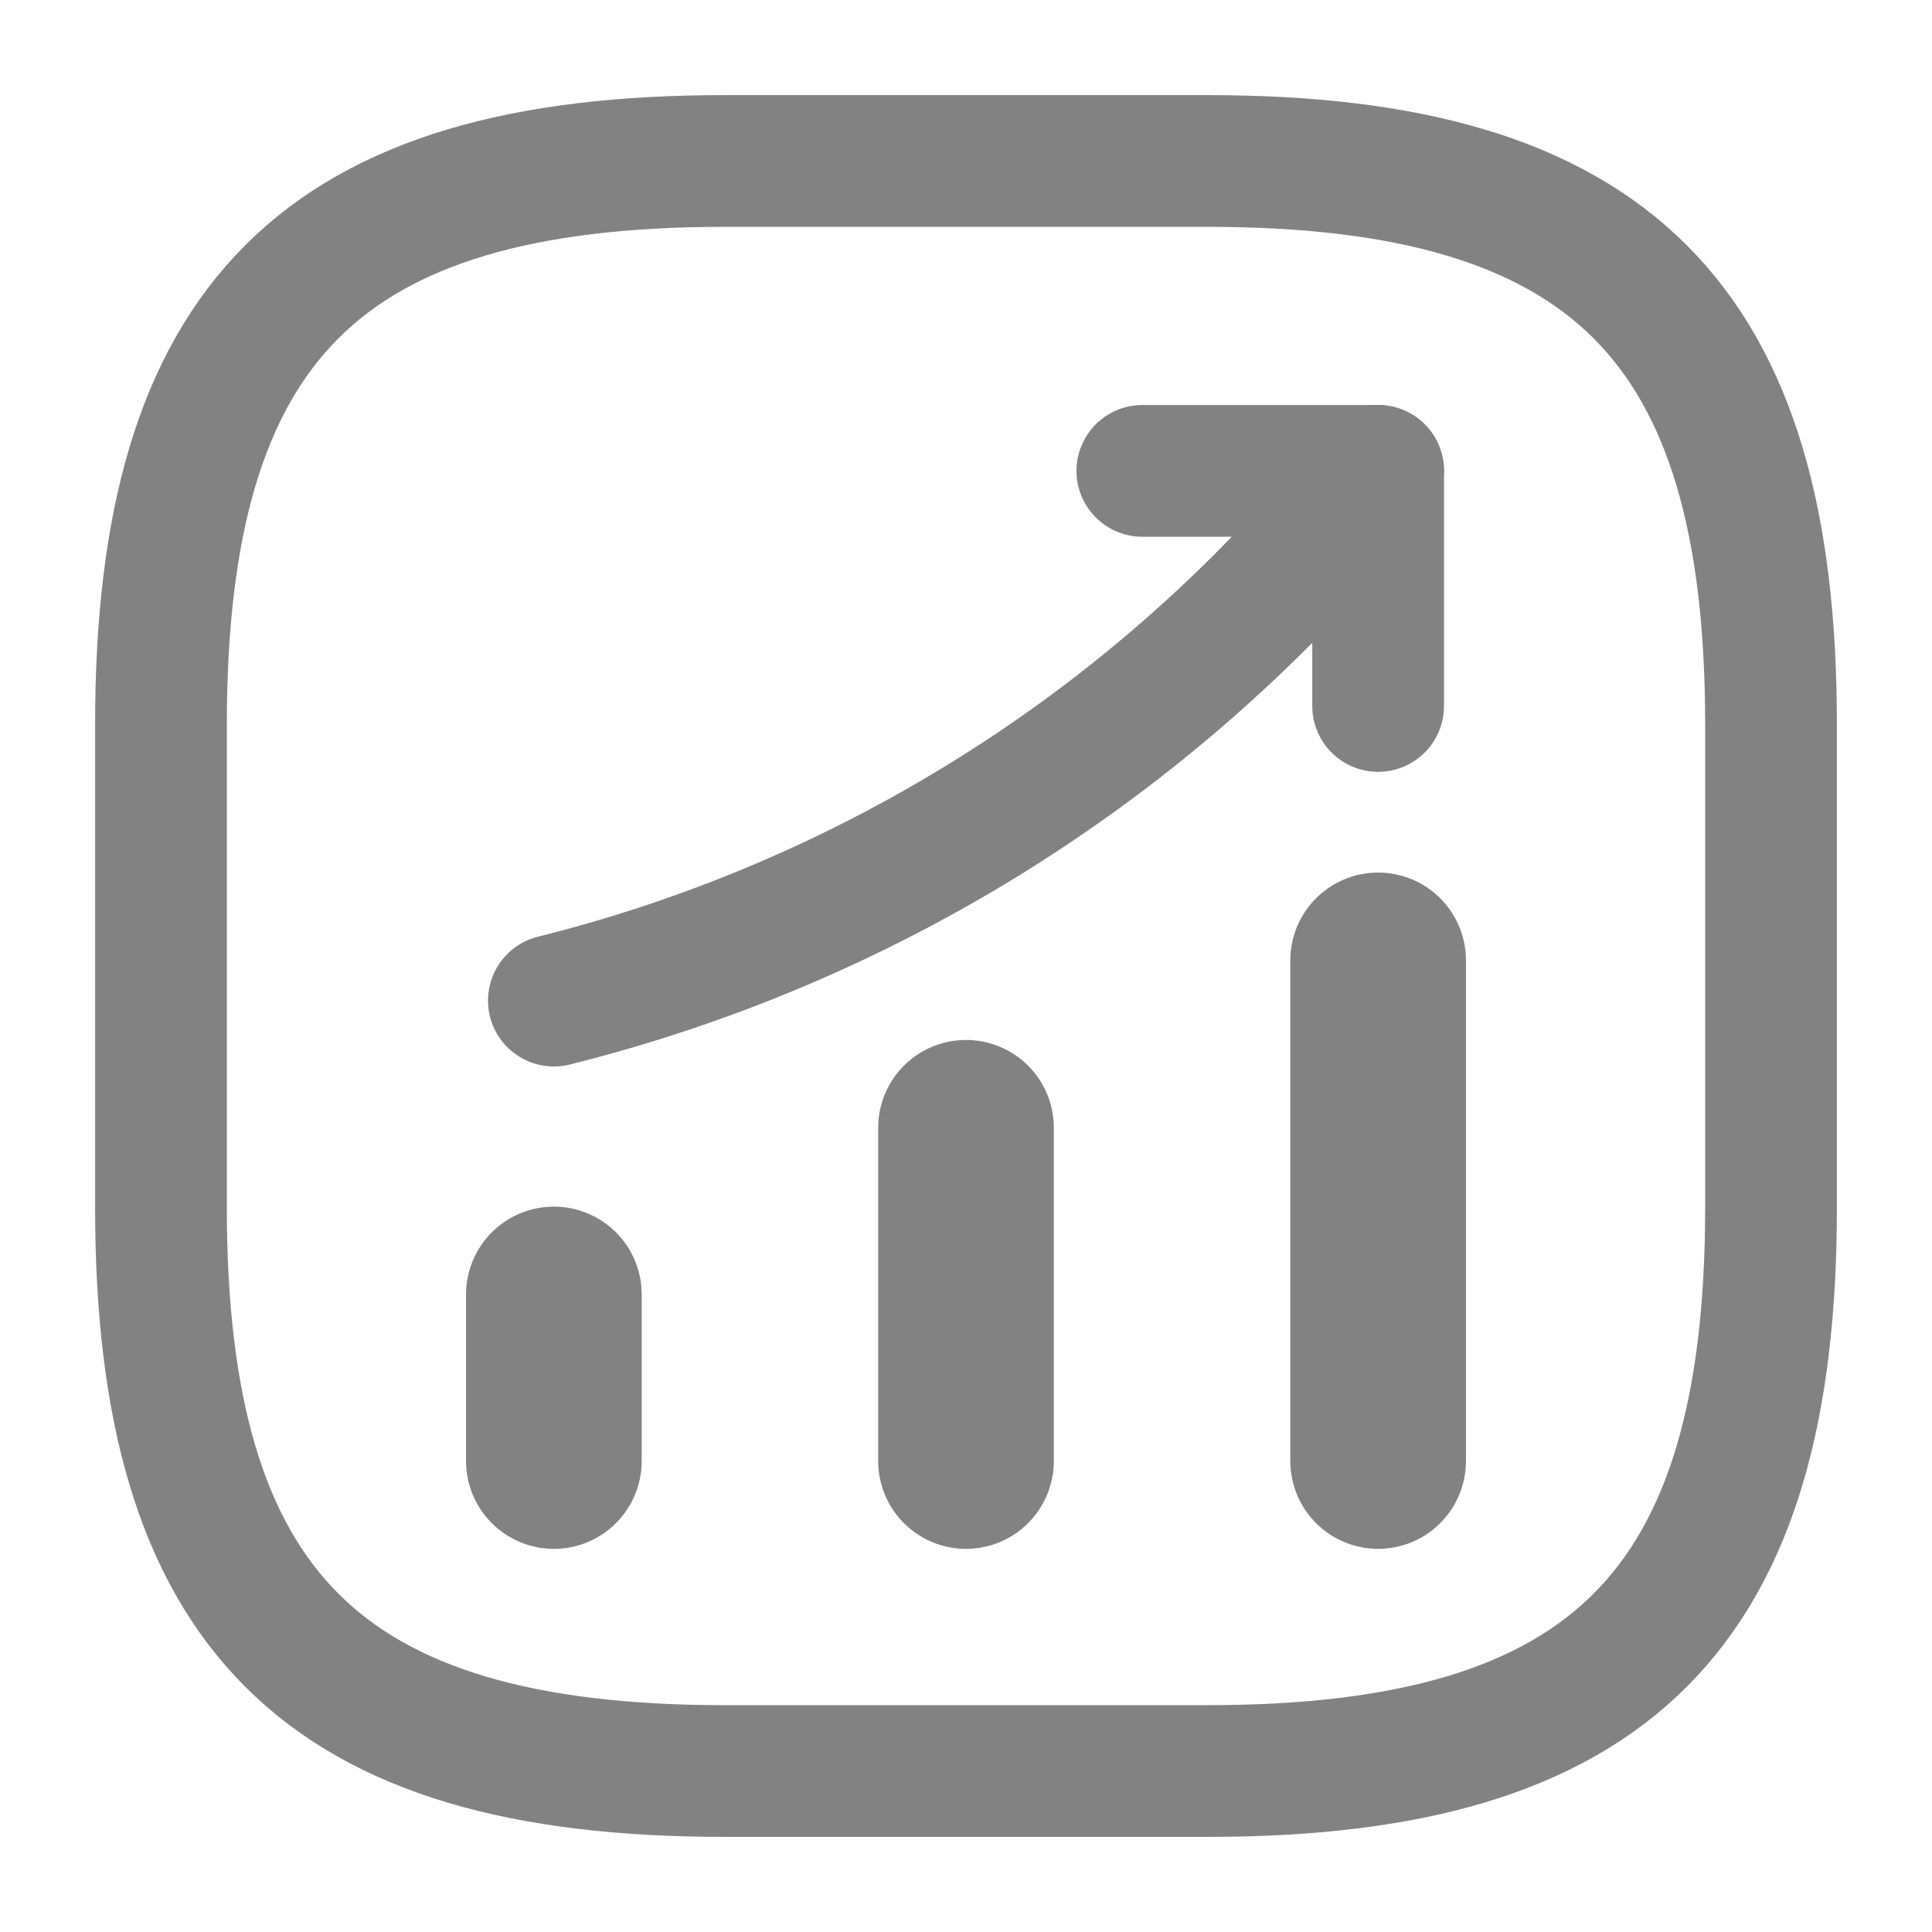 <svg width="22" height="22" viewBox="0 0 22 22" fill="none" xmlns="http://www.w3.org/2000/svg">
<path d="M6.307 16.637V14.74" stroke="#828282" stroke-width="2" stroke-linecap="round"/>
<path d="M11 16.637V12.842" stroke="#828282" stroke-width="2" stroke-linecap="round"/>
<path d="M15.693 16.637V10.936" stroke="#828282" stroke-width="2" stroke-linecap="round"/>
<path d="M15.693 5.362L15.272 5.857C12.934 8.589 9.799 10.523 6.307 11.394" stroke="#828282" stroke-width="1.5" stroke-linecap="round"/>
<path d="M13.008 5.362H15.693V8.039" stroke="#828282" stroke-width="1.5" stroke-linecap="round" stroke-linejoin="round"/>
<path d="M8.25 20.167H13.75C18.333 20.167 20.167 18.333 20.167 13.75V8.25C20.167 3.667 18.333 1.833 13.75 1.833H8.25C3.667 1.833 1.833 3.667 1.833 8.25V13.75C1.833 18.333 3.667 20.167 8.25 20.167Z" stroke="#828282" stroke-width="1.5" stroke-linecap="round" stroke-linejoin="round"/>
</svg>
